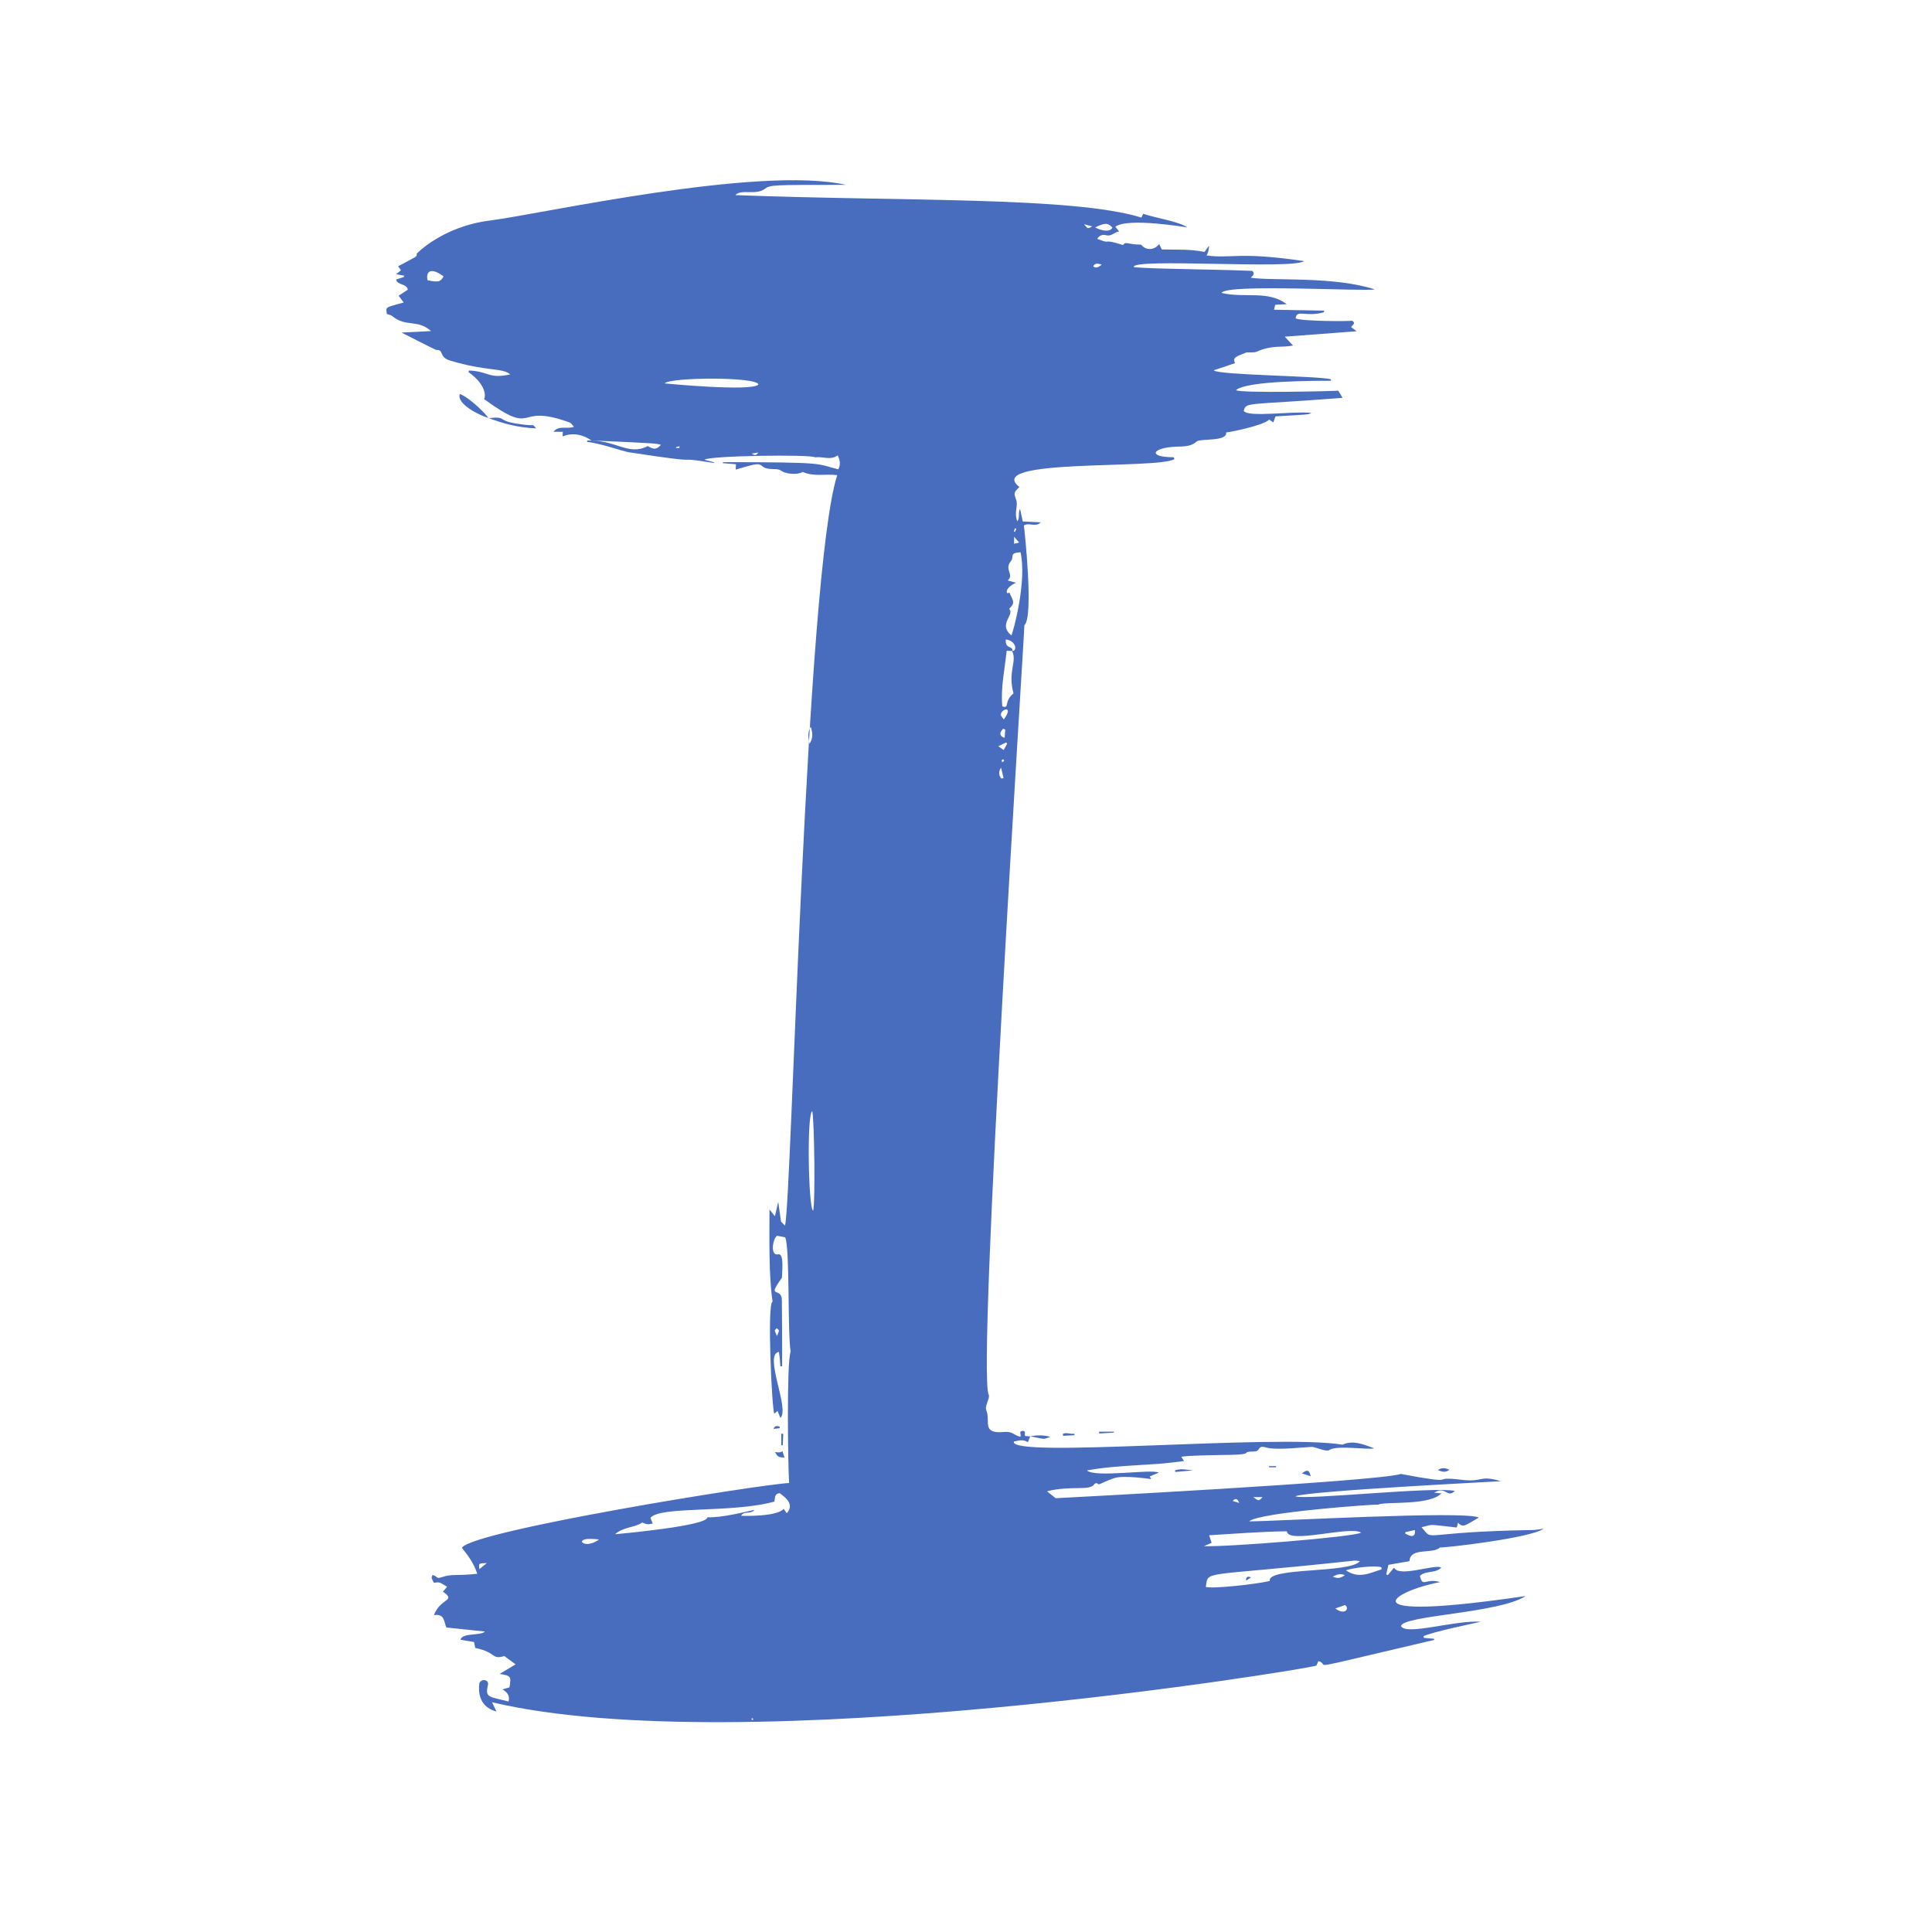 <svg xmlns="http://www.w3.org/2000/svg" xmlns:xlink="http://www.w3.org/1999/xlink" width="100" zoomAndPan="magnify" viewBox="0 0 75 75" height="100" preserveAspectRatio="xMidYMid meet" version="1.0"><defs><clipPath id="id1"><path d="M 15 6.25 L 59.961 6.25 L 59.961 67 L 15 67 Z M 15 6.25 " clip-rule="nonzero"/></clipPath></defs><g clip-path="url(#id1)"><path fill="#496dbe" d="M 29.168 66.723 C 29.195 66.773 29.176 66.77 29.246 66.754 C 29.203 66.68 29.219 66.695 29.168 66.723 Z M 26.379 17.383 C 26.379 17.363 26.379 17.348 26.375 17.328 C 26.207 17.352 26.168 17.406 26.379 17.383 Z M 47.852 58.266 C 47.922 58.289 47.992 58.309 48.105 58.344 C 48.039 58.172 47.969 58.148 47.852 58.266 Z M 39.457 20.531 C 39.438 20.523 39.414 20.516 39.398 20.504 C 39.383 20.547 39.371 20.59 39.359 20.633 C 39.371 20.637 39.387 20.645 39.398 20.648 C 39.418 20.609 39.438 20.57 39.457 20.531 Z M 38.906 29.59 C 39.004 29.523 38.992 29.555 38.949 29.473 C 38.859 29.523 38.875 29.496 38.906 29.59 Z M 30.164 51.867 C 30.266 51.586 30.262 51.672 30.152 51.562 C 30.059 51.676 30.047 51.59 30.164 51.867 Z M 42.082 8.703 C 42.234 8.891 42.234 8.891 42.398 8.789 C 42.289 8.762 42.215 8.738 42.082 8.703 Z M 42.773 10.273 C 42.602 10.219 42.504 10.211 42.438 10.34 C 42.566 10.438 42.645 10.359 42.773 10.273 Z M 48.652 58.117 C 48.863 58.277 48.863 58.277 49.012 58.117 C 48.906 58.117 48.812 58.117 48.652 58.117 Z M 39.562 21.062 C 39.496 20.984 39.438 20.922 39.367 20.836 C 39.367 20.941 39.367 21.016 39.367 21.109 C 39.445 21.094 39.496 21.082 39.562 21.062 Z M 29.184 17.609 C 29.285 17.684 29.371 17.691 29.43 17.566 C 29.348 17.578 29.266 17.598 29.184 17.609 Z M 18.902 60.676 C 18.578 60.688 18.578 60.688 18.609 60.914 C 18.703 60.836 18.781 60.773 18.902 60.676 Z M 52.207 61.148 C 52.012 61.066 51.902 61.129 51.738 61.203 C 51.922 61.289 52.043 61.266 52.207 61.148 Z M 39.098 28.871 C 39.086 28.855 39.074 28.84 39.059 28.82 C 38.969 28.863 38.883 28.91 38.754 28.969 C 38.848 29.035 38.895 29.07 38.961 29.117 C 39.016 29.02 39.059 28.945 39.098 28.871 Z M 54.562 59.477 C 54.555 59.496 54.551 59.512 54.543 59.527 C 54.613 59.562 54.969 59.797 54.926 59.395 C 54.789 59.426 54.676 59.453 54.562 59.477 Z M 38.867 30.223 C 38.895 30.219 38.926 30.211 38.957 30.207 C 38.926 30.07 38.895 29.938 38.863 29.801 C 38.75 29.957 38.777 30.094 38.867 30.223 Z M 39.023 28.324 C 38.996 28.312 38.969 28.301 38.945 28.289 C 38.758 28.461 38.836 28.605 39 28.641 C 39.008 28.523 39.016 28.426 39.023 28.324 Z M 31.426 28.875 C 31.57 28.641 31.551 28.453 31.473 28.211 C 31.336 28.441 31.379 28.629 31.426 28.875 Z M 23.254 59.762 C 23.184 59.758 22.621 59.676 22.586 59.852 C 22.727 60.027 23.078 59.902 23.254 59.762 Z M 51.836 62.441 C 52.242 62.738 52.395 62.41 52.211 62.309 C 52.098 62.348 51.984 62.391 51.836 62.441 Z M 38.969 27.93 C 39.391 27.34 38.824 27.539 38.855 27.758 C 38.859 27.805 38.91 27.844 38.969 27.93 Z M 43.184 8.836 C 43.008 8.645 42.895 8.641 42.516 8.828 C 42.723 8.941 43.082 9.043 43.184 8.836 Z M 17.219 10.73 C 16.711 10.348 16.523 10.551 16.598 10.879 C 17.012 10.965 17.105 10.945 17.219 10.73 Z M 53.625 60.926 C 53.625 60.898 53.629 60.875 53.633 60.844 C 53.371 60.754 52.512 60.863 52.25 60.961 C 52.762 61.312 53.191 61.051 53.625 60.926 Z M 31.531 43.137 C 31.316 43.223 31.379 46.867 31.562 47 C 31.656 46.82 31.613 43.418 31.531 43.137 Z M 25.797 14.883 C 25.867 14.891 29.188 15.211 29.441 14.926 C 29.391 14.621 26.023 14.641 25.797 14.883 Z M 39.184 23.004 C 39.328 23.324 39.426 23.395 39.18 23.629 C 39.18 23.633 39.188 23.648 39.191 23.656 C 39.379 23.887 38.734 24.234 39.262 24.668 C 39.332 24.531 39.871 22.57 39.617 21.438 C 39.148 21.469 39.395 21.594 39.234 21.797 C 38.98 22.113 39.379 22.297 39.121 22.535 C 39.238 22.566 39.328 22.59 39.441 22.621 C 39.16 22.746 39.016 22.941 39.109 23.031 C 39.133 23.023 39.164 23.012 39.184 23.004 Z M 49.957 59.445 C 48.93 59.457 47.953 59.539 46.941 59.598 C 46.98 59.727 47.008 59.809 47.035 59.895 C 46.926 59.941 46.828 59.98 46.734 60.02 C 47.543 60.066 52.586 59.664 52.836 59.496 C 52.43 59.219 49.984 59.957 49.957 59.445 Z M 49.293 61.375 C 49.164 60.832 52.406 61.086 52.789 60.605 C 52.695 60.594 52.641 60.578 52.586 60.582 C 46.543 61.238 46.926 60.934 46.809 61.602 C 47.004 61.684 48.633 61.52 49.293 61.375 Z M 23.875 59.559 C 23.945 59.551 27.484 59.242 27.461 58.898 C 27.969 58.93 28.914 58.695 29.289 58.613 C 29.133 58.801 28.887 58.637 28.77 58.84 C 28.84 58.852 30.164 58.883 30.422 58.574 C 30.461 58.629 30.504 58.684 30.543 58.746 C 30.871 58.371 30.438 58.098 30.27 57.965 C 30.047 57.984 30.094 58.172 30.059 58.293 C 28.391 58.75 25.637 58.453 25.25 58.922 C 25.281 58.996 25.312 59.07 25.34 59.145 C 25.133 59.184 25.133 59.184 24.93 59.105 C 24.621 59.316 24.207 59.266 23.875 59.559 Z M 39.285 25.266 C 39.48 25.309 39.484 24.883 39.047 24.824 C 39.004 25.215 39.348 25.062 39.293 25.27 C 39.215 25.27 39.141 25.262 39.078 25.262 C 39.004 25.992 38.84 26.703 38.91 27.422 C 39.211 27.52 38.953 27.23 39.344 26.918 C 39.109 26.051 39.5 25.672 39.285 25.266 Z M 39.996 55.758 C 39.965 55.824 39.938 55.895 39.902 55.988 C 39.719 55.863 39.539 55.922 39.359 55.961 C 39.145 56.629 49.516 55.656 52.117 56.082 C 52.508 55.898 52.918 56.062 53.344 56.223 C 53.145 56.297 51.879 56.086 51.598 56.293 C 51.488 56.371 51.059 56.168 50.922 56.168 C 50.758 56.168 49.547 56.309 49.164 56.195 C 48.766 56.082 48.98 56.344 48.668 56.348 C 48.121 56.352 48.723 56.453 47.809 56.477 C 47.629 56.48 46.008 56.496 45.859 56.555 C 45.891 56.598 45.918 56.645 45.965 56.715 C 44.727 56.906 43.473 56.848 42.195 57.082 C 42.52 57.379 44.723 57.012 44.984 57.168 C 44.852 57.223 44.75 57.266 44.629 57.316 C 44.645 57.336 44.664 57.363 44.695 57.414 C 44.613 57.418 43.617 57.25 43.234 57.387 C 42.656 57.594 42.691 57.672 42.59 57.582 C 42.578 57.566 42.504 57.586 42.492 57.605 C 42.316 57.898 41.613 57.652 40.645 57.891 C 40.773 57.996 40.875 58.074 40.98 58.16 C 40.98 58.16 53.402 57.52 54.383 57.219 C 56.824 57.676 55.387 57.281 56.734 57.445 C 57.605 57.551 57.391 57.246 58.266 57.5 C 58.195 57.508 50.738 57.879 50.285 58.086 C 50.656 58.242 55.672 57.695 56.477 57.879 C 56.168 58.176 56.125 57.664 55.676 57.945 C 55.77 57.957 55.863 57.965 55.953 57.973 C 55.48 58.465 53.754 58.277 53.492 58.41 C 53.422 58.387 48.871 58.707 48.492 59.059 C 49.504 59.059 56.828 58.637 57.41 58.91 C 56.891 59.207 56.801 59.328 56.602 59.113 C 56.578 59.195 56.566 59.238 56.551 59.297 C 55.305 59.16 55.691 59.18 55.184 59.285 C 55.691 59.875 54.996 59.465 59.512 59.395 C 59.637 59.395 59.758 59.363 59.922 59.344 C 59.434 59.711 55.969 60.105 55.902 60.07 C 55.609 60.352 54.746 60.047 54.715 60.605 C 54.449 60.652 54.18 60.699 53.898 60.746 C 53.867 60.867 53.84 60.992 53.812 61.117 C 53.832 61.125 53.855 61.137 53.875 61.145 C 53.953 61.055 54.023 60.969 54.117 60.855 C 54.297 61.254 55.746 60.695 55.949 60.855 C 55.715 61.094 55.34 60.957 55.121 61.176 C 55.227 61.656 55.352 61.242 55.902 61.418 C 54.086 61.754 52.07 63.012 59.23 61.957 C 58.184 62.633 54.48 62.703 54.387 63.121 C 54.562 63.512 56.512 62.879 57.484 62.957 C 57.418 62.973 55.508 63.367 55.258 63.523 C 55.262 63.543 55.27 63.562 55.277 63.582 C 55.406 63.594 55.535 63.605 55.668 63.617 C 55.672 63.633 55.676 63.648 55.68 63.66 C 50.195 64.941 51.754 64.645 51.18 64.484 C 51.145 64.562 51.113 64.637 51.102 64.66 C 50.648 64.812 28.875 68.387 19.102 66.082 C 19.172 66.234 19.215 66.32 19.27 66.438 C 18.484 66.238 18.602 65.477 18.602 65.395 C 18.605 65.16 19.004 65.16 18.941 65.418 C 18.832 65.895 18.949 65.859 19.742 66.051 C 19.793 65.855 19.723 65.707 19.504 65.582 C 19.625 65.547 19.703 65.527 19.777 65.504 C 19.852 65.074 19.836 65.055 19.398 64.98 C 19.602 64.859 19.797 64.742 20.016 64.609 C 19.867 64.5 19.738 64.406 19.578 64.289 C 19.059 64.438 19.305 64.152 18.449 63.973 C 18.434 63.898 18.418 63.828 18.402 63.742 C 18.23 63.715 18.059 63.688 17.875 63.656 C 17.957 63.367 18.625 63.516 18.828 63.336 C 18.309 63.281 17.836 63.234 17.332 63.18 C 17.23 63 17.285 62.629 16.844 62.699 C 17.09 62.035 17.734 62.16 17.195 61.789 C 17.25 61.727 17.301 61.664 17.355 61.598 C 17.055 61.41 17.055 61.41 16.844 61.445 C 16.727 61.207 16.75 61.289 16.785 61.141 C 17.016 61.191 16.906 61.309 17.16 61.223 C 17.555 61.09 17.691 61.184 18.527 61.094 C 18.387 60.66 18.156 60.375 17.93 60.086 C 18.324 59.422 29.457 57.629 30.633 57.57 C 30.59 56.914 30.531 52.906 30.691 52.473 C 30.566 51.641 30.668 48.445 30.48 48.031 C 30.379 48.012 30.266 47.992 30.164 47.973 C 29.996 48.094 29.891 48.75 30.199 48.695 C 30.391 48.66 30.391 48.977 30.355 49.602 C 30.355 49.602 30.148 49.891 30.098 50 C 29.977 50.266 30.348 50.055 30.352 50.473 C 30.363 51.18 30.363 52.352 30.363 53.039 C 30.34 53.039 30.316 53.039 30.293 53.043 C 30.27 52.684 30.281 52.832 30.238 52.48 C 29.625 52.574 30.676 54.711 30.293 55.043 C 30.258 54.957 30.227 54.875 30.184 54.77 C 30.141 54.812 30.105 54.844 30.059 54.879 C 29.965 54.746 29.77 50.555 29.992 50.531 C 29.836 49.523 29.871 47.969 29.871 46.953 C 29.926 47.02 29.98 47.094 30.082 47.215 C 30.129 47.016 30.16 46.867 30.211 46.656 C 30.25 46.938 30.281 47.152 30.32 47.426 C 30.336 47.441 30.395 47.5 30.473 47.578 C 30.73 46.719 31.266 22.312 32.5 18.445 C 32.043 18.387 31.582 18.516 31.164 18.32 C 30.91 18.461 30.457 18.383 30.312 18.266 C 30.168 18.148 29.801 18.289 29.582 18.09 C 29.426 17.945 29.203 18.051 28.559 18.23 C 28.562 18.133 28.57 18.086 28.57 18.023 C 28.402 18.008 28.23 17.992 28.062 17.98 C 28.062 17.965 28.062 17.953 28.062 17.941 C 32.184 17.941 31.652 18 32.543 18.219 C 32.645 18.027 32.602 17.859 32.523 17.676 C 32.242 17.883 31.934 17.711 31.641 17.754 C 31.516 17.633 27.484 17.688 27.352 17.848 C 27.473 17.879 27.594 17.91 27.715 17.945 C 27.715 17.953 27.715 17.965 27.715 17.973 C 25.77 17.664 27.875 18.086 24.402 17.555 C 24.211 17.527 23.246 17.191 22.793 17.156 C 22.793 17.137 22.793 17.121 22.793 17.102 C 23.926 17.062 24.375 17.711 25.148 17.316 C 25.387 17.461 25.488 17.453 25.66 17.266 C 25.402 17.215 25.781 17.223 22.957 17.098 C 22.375 16.695 21.91 16.922 21.84 16.938 C 21.844 16.887 21.848 16.828 21.848 16.762 C 21.738 16.762 21.625 16.762 21.488 16.762 C 21.699 16.492 22 16.676 22.281 16.566 C 22.211 16.496 22.176 16.426 22.117 16.402 C 19.922 15.605 20.898 17.02 18.789 15.492 C 18.844 15.426 18.918 14.969 18.188 14.445 C 18.191 14.422 18.199 14.402 18.207 14.383 C 18.996 14.418 18.949 14.719 19.805 14.535 C 19.508 14.266 18.891 14.43 17.457 13.992 C 17.031 13.859 17.238 13.562 16.941 13.586 C 16.91 13.59 15.59 12.91 15.586 12.91 C 15.965 12.891 16.32 12.871 16.734 12.852 C 16.207 12.383 15.762 12.711 15.23 12.273 C 15.176 12.227 15.086 12.215 15.016 12.188 C 14.98 11.891 14.941 11.953 15.672 11.742 C 15.598 11.645 15.539 11.566 15.473 11.48 C 15.594 11.398 15.715 11.324 15.832 11.246 C 15.777 10.988 15.441 11.094 15.375 10.852 C 15.477 10.816 15.578 10.785 15.68 10.754 C 15.68 10.734 15.68 10.719 15.68 10.699 C 15.586 10.684 15.492 10.664 15.379 10.645 C 15.445 10.59 15.504 10.543 15.566 10.492 C 15.531 10.445 15.504 10.402 15.457 10.336 C 16.176 9.945 16.188 9.984 16.176 9.848 C 16.176 9.848 17.176 8.789 19.031 8.559 C 21.004 8.309 29.43 6.414 32.844 7.176 C 29.91 7.176 29.906 7.176 29.684 7.336 C 29.324 7.594 28.781 7.324 28.547 7.574 C 35.074 7.824 41.637 7.625 44.309 8.445 C 44.336 8.387 44.359 8.34 44.379 8.301 C 44.895 8.469 45.777 8.602 46.094 8.828 C 46.023 8.82 43.781 8.438 43.297 8.801 C 43.34 8.855 43.383 8.91 43.445 8.984 C 43.258 9.008 43.152 9.184 42.953 9.133 C 42.828 9.105 42.703 9.105 42.594 9.27 C 43.215 9.52 42.691 9.227 43.594 9.512 C 43.715 9.352 43.75 9.496 44.297 9.496 C 44.484 9.727 44.793 9.727 45 9.477 C 45.039 9.555 45.074 9.625 45.102 9.684 C 45.66 9.699 46.207 9.664 46.758 9.781 C 46.809 9.711 46.855 9.648 46.93 9.543 C 46.941 9.637 46.895 9.852 46.832 9.914 C 47.773 10.055 48.066 9.754 50.625 10.137 C 50.164 10.473 43.938 10.004 44.012 10.367 C 44.559 10.441 47.016 10.449 48.613 10.516 C 48.727 10.621 48.645 10.688 48.555 10.781 C 49.375 10.91 51.777 10.715 53.367 11.234 C 52.996 11.324 47.59 11.004 47.422 11.371 C 48.309 11.586 49.227 11.254 49.949 11.809 C 49.805 11.816 49.664 11.824 49.504 11.832 C 49.492 11.883 49.48 11.938 49.457 12.023 C 50.117 12.035 50.758 12.047 51.398 12.059 C 51.398 12.082 51.398 12.102 51.398 12.121 C 50.66 12.328 50.355 11.988 50.293 12.359 C 50.543 12.477 52.383 12.477 52.488 12.449 C 52.656 12.555 52.488 12.617 52.453 12.699 C 52.508 12.738 52.559 12.777 52.664 12.859 C 51.711 12.934 50.82 13 49.875 13.07 C 49.992 13.199 50.078 13.293 50.195 13.414 C 49.762 13.504 49.398 13.379 48.785 13.652 C 48.684 13.695 48.551 13.672 48.383 13.684 C 47.992 13.848 47.84 13.859 47.941 14.098 C 47.676 14.191 47.406 14.277 47.117 14.375 C 47.27 14.566 51.27 14.59 51.672 14.727 C 51.668 14.742 51.664 14.762 51.66 14.781 C 51.125 14.781 48.375 14.777 47.984 15.145 C 48.133 15.273 51.883 15.18 51.953 15.168 C 52.004 15.254 52.055 15.336 52.117 15.445 C 48.355 15.738 48.391 15.594 48.281 15.945 C 48.422 16.219 50.141 15.953 50.906 16.027 C 50.781 16.102 50.793 16.086 49.516 16.164 C 49.488 16.234 49.461 16.305 49.43 16.398 C 49.375 16.363 49.332 16.332 49.27 16.289 C 49.031 16.527 47.738 16.777 47.598 16.789 C 47.648 17.156 46.586 17.012 46.449 17.141 C 46.23 17.348 45.938 17.328 45.676 17.34 C 44.73 17.371 44.512 17.75 45.566 17.75 C 45.574 17.773 45.582 17.801 45.59 17.824 C 44.898 18.23 38.145 17.785 39.574 18.906 C 39.355 19.109 39.352 19.145 39.445 19.395 C 39.539 19.648 39.352 19.883 39.492 20.238 C 39.605 20.078 39.508 19.926 39.598 19.75 C 39.637 19.934 39.664 20.066 39.703 20.242 C 39.918 20.254 40.148 20.266 40.402 20.277 C 40.195 20.484 39.957 20.27 39.746 20.398 C 39.762 20.465 40.141 23.965 39.766 24.27 C 39.789 24.301 37.926 53.156 38.379 54.137 C 38.414 54.207 38.371 54.32 38.34 54.402 C 38.18 54.852 38.355 54.586 38.348 55.199 C 38.348 55.469 38.43 55.637 38.965 55.59 C 39.316 55.559 39.316 55.695 39.605 55.777 C 39.668 55.703 39.523 55.559 39.695 55.547 C 39.852 55.539 39.75 55.68 39.801 55.746 C 39.867 55.75 39.934 55.758 40 55.762 L 39.996 55.758 " fill-opacity="1" fill-rule="nonzero"/></g><path fill="#496dbe" d="M 18.965 16.227 C 18.574 16.113 17.711 15.668 17.852 15.297 C 18.215 15.422 18.879 16.082 18.961 16.23 L 18.965 16.227 " fill-opacity="1" fill-rule="nonzero"/><path fill="#496dbe" d="M 18.961 16.23 C 19.828 16.156 19.082 16.344 20.402 16.492 C 20.801 16.535 20.629 16.438 20.812 16.629 C 20.133 16.602 19.543 16.449 18.965 16.227 C 18.965 16.227 18.961 16.23 18.961 16.23 " fill-opacity="1" fill-rule="nonzero"/><path fill="#496dbe" d="M 30.082 56.371 C 30.309 56.387 30.23 56.395 30.379 56.34 C 30.402 56.426 30.426 56.5 30.453 56.582 C 30.211 56.57 30.211 56.57 30.082 56.371 " fill-opacity="1" fill-rule="nonzero"/><path fill="#496dbe" d="M 45.613 57.078 C 45.844 57 46.078 57.055 46.312 57.082 C 46.082 57.102 45.848 57.121 45.621 57.141 C 45.621 57.117 45.617 57.098 45.613 57.078 " fill-opacity="1" fill-rule="nonzero"/><path fill="#496dbe" d="M 55.82 57.07 C 55.961 56.965 56.094 56.977 56.266 57.055 C 56.098 57.188 55.961 57.121 55.82 57.07 " fill-opacity="1" fill-rule="nonzero"/><path fill="#496dbe" d="M 40 55.762 C 40.18 55.707 40.594 55.703 40.77 55.785 C 40.457 55.871 40.672 55.891 39.996 55.758 C 39.996 55.758 40 55.762 40 55.762 " fill-opacity="1" fill-rule="nonzero"/><path fill="#496dbe" d="M 43.242 55.613 C 43.051 55.625 42.859 55.637 42.668 55.648 C 42.668 55.625 42.668 55.602 42.668 55.578 C 42.855 55.578 43.047 55.578 43.242 55.578 C 43.242 55.59 43.242 55.602 43.242 55.613 " fill-opacity="1" fill-rule="nonzero"/><path fill="#496dbe" d="M 50.883 57.309 C 50.734 57.262 50.656 57.234 50.539 57.195 C 50.836 56.969 50.828 57.176 50.883 57.309 " fill-opacity="1" fill-rule="nonzero"/><path fill="#496dbe" d="M 30.406 55.66 C 30.398 55.809 30.391 55.957 30.387 56.105 C 30.363 56.105 30.344 56.105 30.328 56.105 C 30.328 55.953 30.328 55.805 30.328 55.656 C 30.352 55.656 30.379 55.66 30.406 55.66 " fill-opacity="1" fill-rule="nonzero"/><path fill="#496dbe" d="M 41.711 55.715 C 41.562 55.723 41.414 55.73 41.266 55.738 C 41.262 55.715 41.262 55.688 41.262 55.66 C 41.402 55.598 41.559 55.68 41.707 55.656 C 41.707 55.676 41.711 55.695 41.711 55.715 " fill-opacity="1" fill-rule="nonzero"/><path fill="#496dbe" d="M 49.266 56.914 C 49.355 56.914 49.445 56.914 49.535 56.914 C 49.535 56.926 49.535 56.941 49.535 56.961 C 49.445 56.961 49.359 56.961 49.266 56.961 C 49.266 56.941 49.266 56.926 49.266 56.914 " fill-opacity="1" fill-rule="nonzero"/><path fill="#496dbe" d="M 30.273 55.441 C 30.203 55.449 30.129 55.457 30.027 55.469 C 30.094 55.309 30.188 55.371 30.262 55.375 C 30.266 55.398 30.27 55.418 30.273 55.441 " fill-opacity="1" fill-rule="nonzero"/><path fill="#496dbe" d="M 48.566 61.234 C 48.504 61.277 48.438 61.316 48.375 61.359 C 48.363 61.223 48.418 61.176 48.566 61.234 " fill-opacity="1" fill-rule="nonzero"/></svg>